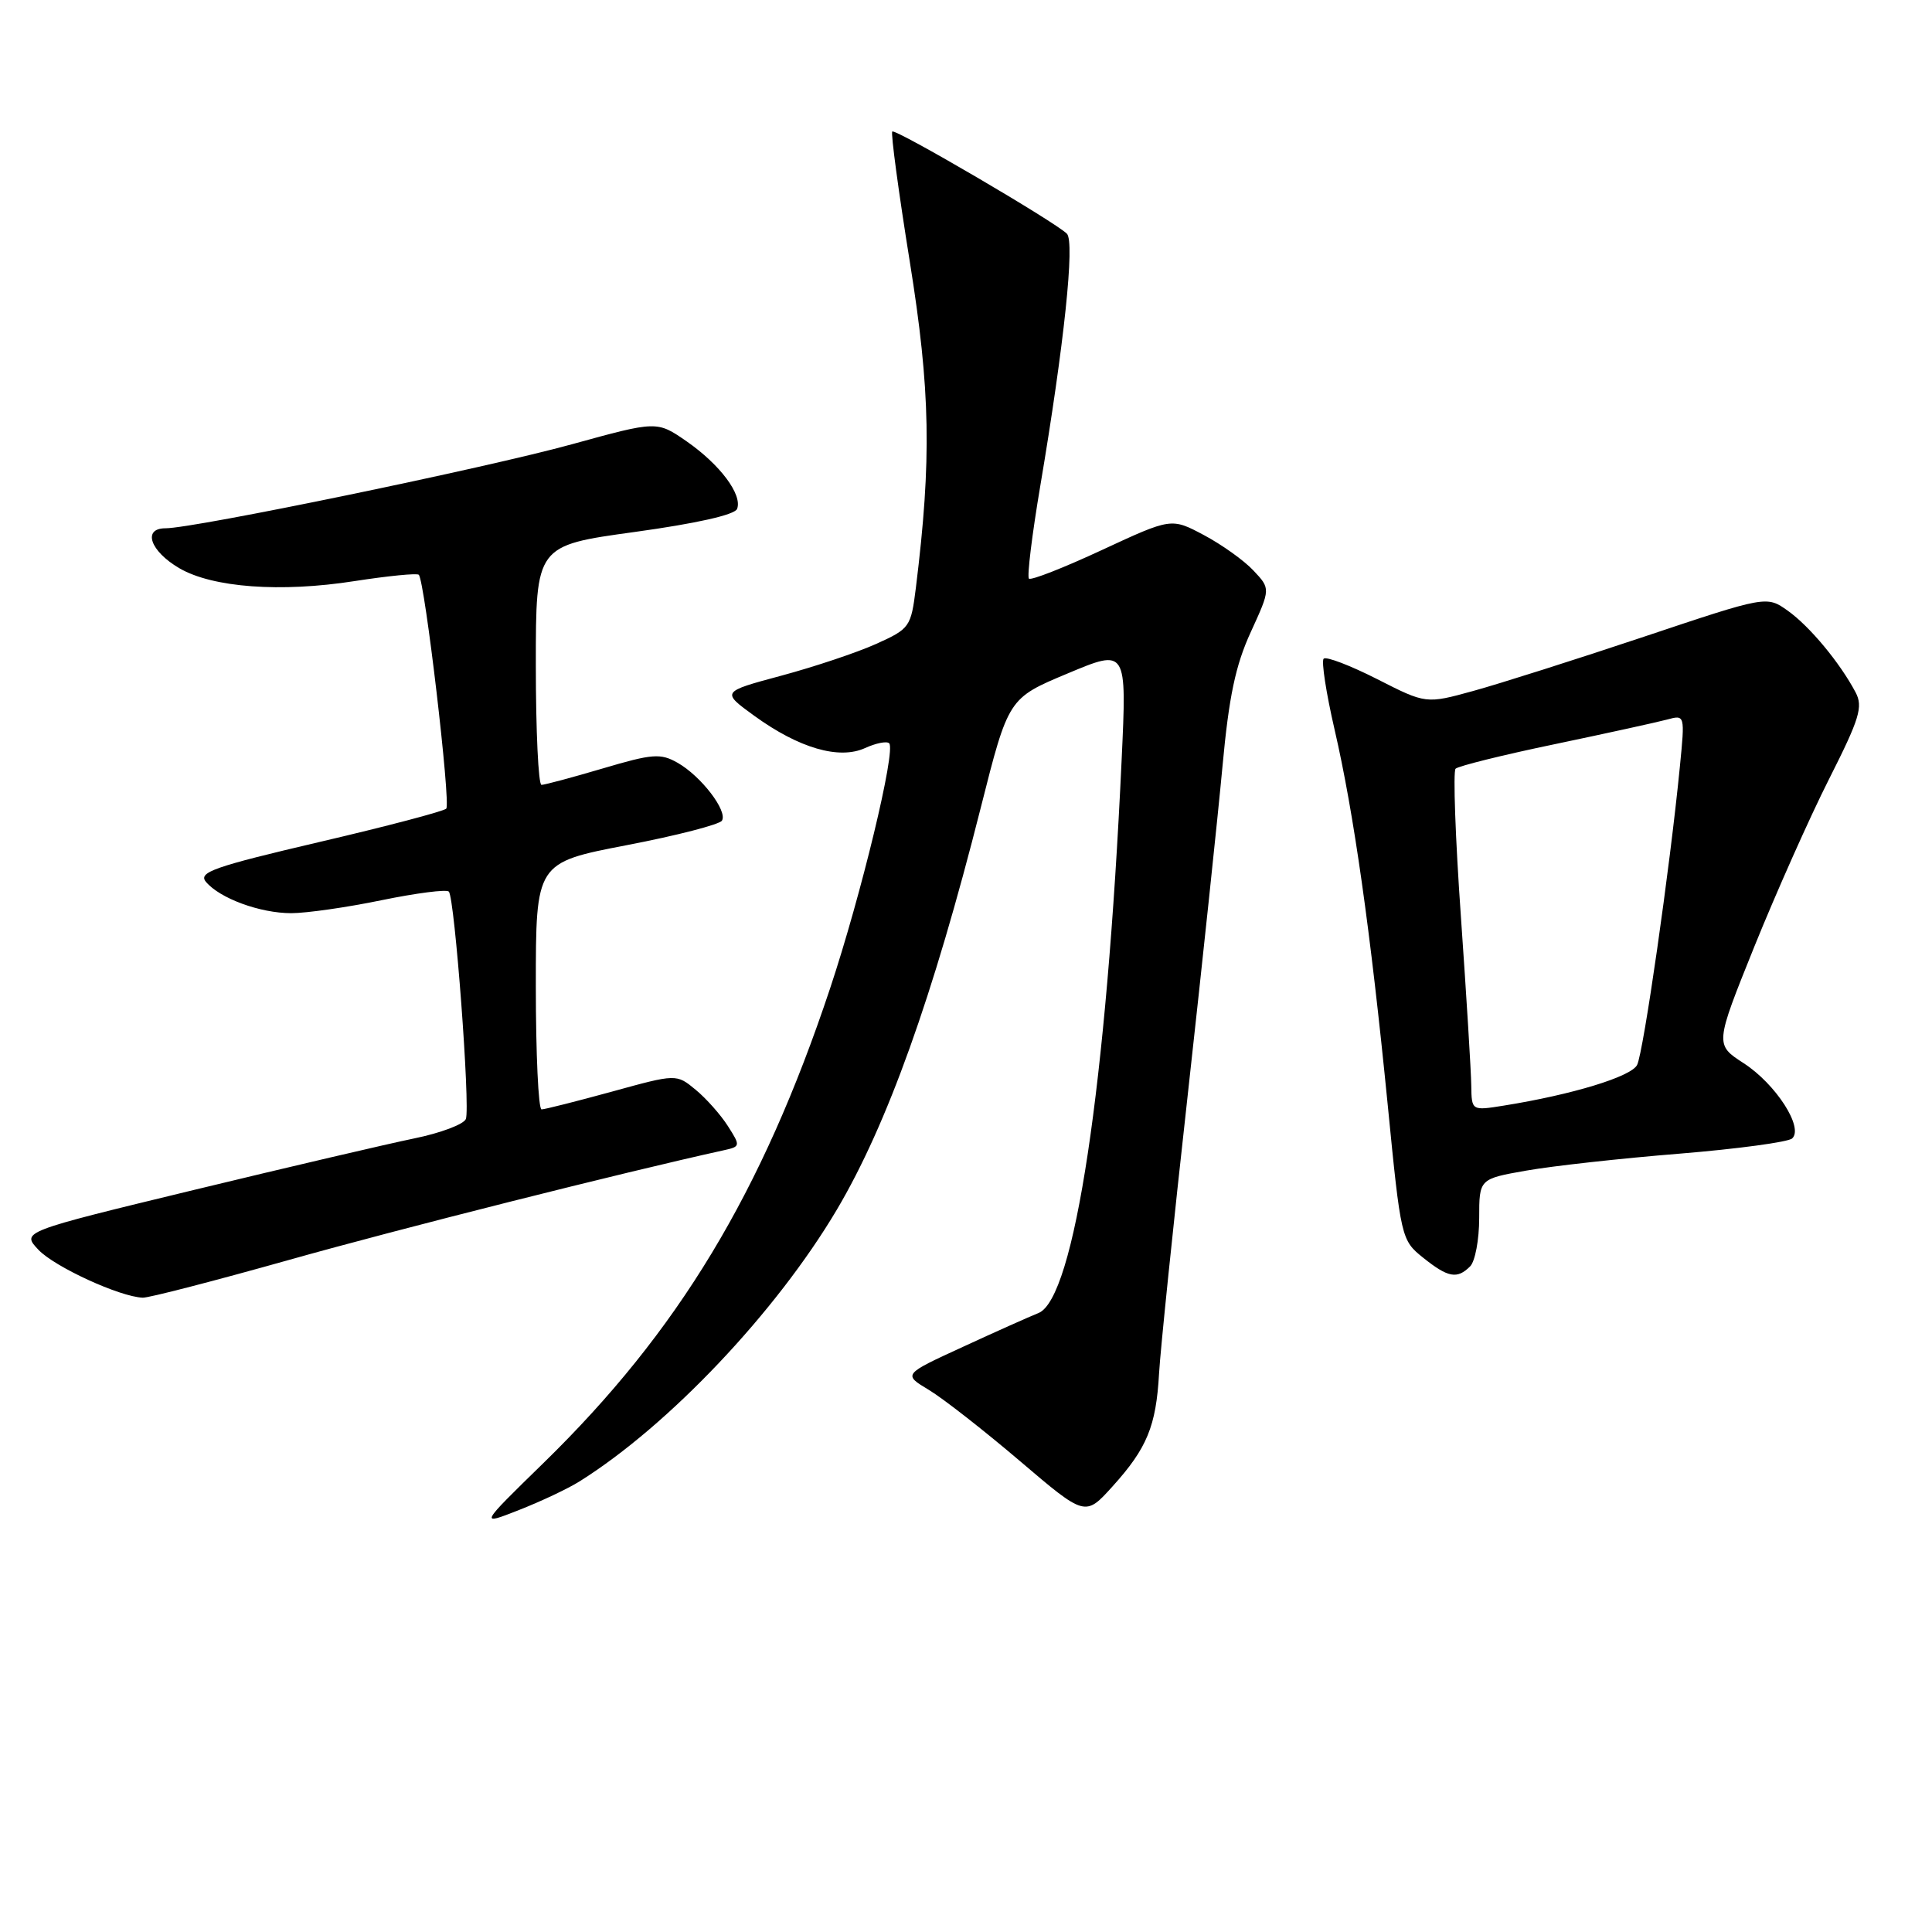 <?xml version="1.0" encoding="UTF-8" standalone="no"?>
<!DOCTYPE svg PUBLIC "-//W3C//DTD SVG 1.1//EN" "http://www.w3.org/Graphics/SVG/1.1/DTD/svg11.dtd" >
<svg xmlns="http://www.w3.org/2000/svg" xmlns:xlink="http://www.w3.org/1999/xlink" version="1.1" viewBox="0 0 256 256">
 <g >
 <path fill="currentColor"
d=" M 76.78 196.30 C 88.61 188.89 102.85 173.85 110.88 160.30 C 117.57 149.00 123.62 132.10 129.96 107.01 C 133.62 92.52 133.62 92.52 141.46 89.24 C 149.31 85.95 149.31 85.95 148.62 100.73 C 146.62 143.80 142.36 172.11 137.59 173.99 C 136.44 174.45 131.93 176.46 127.58 178.47 C 119.65 182.11 119.65 182.11 123.08 184.17 C 124.96 185.30 130.39 189.55 135.15 193.60 C 143.80 200.97 143.80 200.97 147.44 196.93 C 151.98 191.90 153.19 188.98 153.58 182.00 C 153.75 178.97 155.46 162.32 157.39 145.00 C 159.31 127.67 161.38 108.10 161.99 101.50 C 162.84 92.31 163.71 88.16 165.73 83.76 C 168.36 78.01 168.36 78.01 166.09 75.60 C 164.85 74.27 161.89 72.16 159.52 70.90 C 155.21 68.61 155.21 68.61 146.01 72.88 C 140.96 75.23 136.60 76.94 136.34 76.67 C 136.07 76.40 136.75 70.85 137.85 64.34 C 141.01 45.63 142.44 32.04 141.37 30.97 C 139.79 29.39 118.65 17.02 118.23 17.43 C 118.02 17.65 119.06 25.40 120.55 34.66 C 123.29 51.72 123.46 60.85 121.36 77.87 C 120.71 83.09 120.55 83.31 116.10 85.32 C 113.57 86.46 107.92 88.35 103.53 89.53 C 95.57 91.67 95.57 91.67 99.95 94.85 C 105.87 99.14 111.19 100.69 114.63 99.12 C 116.08 98.46 117.51 98.18 117.82 98.49 C 118.74 99.41 114.11 118.59 109.98 131.00 C 100.96 158.07 89.87 176.43 72.04 193.83 C 63.50 202.16 63.50 202.16 68.78 200.08 C 71.69 198.94 75.29 197.24 76.78 196.30 Z  M 38.32 166.94 C 52.74 162.87 82.70 155.32 95.84 152.43 C 98.13 151.93 98.14 151.86 96.45 149.21 C 95.50 147.72 93.58 145.55 92.18 144.40 C 89.63 142.29 89.63 142.29 81.07 144.65 C 76.36 145.94 72.17 147.00 71.76 147.00 C 71.34 147.00 71.00 139.64 71.00 130.66 C 71.00 114.31 71.00 114.31 83.04 111.99 C 89.67 110.72 95.34 109.25 95.66 108.74 C 96.45 107.47 92.89 102.83 89.78 101.07 C 87.53 99.79 86.46 99.87 79.88 101.82 C 75.82 103.02 72.16 104.00 71.75 104.00 C 71.34 104.00 71.00 96.86 71.00 88.14 C 71.00 72.29 71.00 72.29 84.09 70.49 C 92.28 69.36 97.36 68.22 97.67 67.43 C 98.39 65.54 95.41 61.56 90.98 58.48 C 87.05 55.76 87.05 55.76 75.77 58.87 C 64.35 62.02 25.74 70.00 21.93 70.00 C 18.84 70.00 19.89 73.03 23.76 75.29 C 28.16 77.86 37.18 78.53 46.97 77.00 C 51.43 76.31 55.26 75.93 55.49 76.16 C 56.29 76.96 59.76 106.51 59.13 107.15 C 58.79 107.50 51.20 109.50 42.28 111.58 C 28.36 114.84 26.24 115.58 27.28 116.84 C 29.10 119.03 34.45 121.00 38.59 121.00 C 40.59 121.00 45.99 120.23 50.57 119.28 C 55.15 118.34 59.16 117.82 59.47 118.14 C 60.25 118.92 62.33 146.69 61.73 148.27 C 61.46 148.97 58.37 150.14 54.87 150.85 C 51.37 151.57 38.23 154.64 25.67 157.68 C 2.84 163.21 2.84 163.21 5.09 165.60 C 7.22 167.86 15.87 171.84 18.92 171.95 C 19.71 171.98 28.43 169.72 38.32 166.94 Z  M 194.80 167.80 C 195.46 167.14 196.00 164.26 196.00 161.41 C 196.00 156.21 196.00 156.21 202.25 155.11 C 205.69 154.50 214.80 153.49 222.50 152.87 C 230.20 152.24 236.94 151.33 237.47 150.85 C 239.03 149.42 235.31 143.65 231.06 140.89 C 227.23 138.41 227.23 138.41 232.45 125.45 C 235.33 118.33 239.78 108.33 242.36 103.23 C 246.41 95.21 246.89 93.65 245.87 91.73 C 243.79 87.80 239.79 82.99 236.90 80.93 C 234.09 78.93 234.09 78.93 217.80 84.38 C 208.83 87.38 198.68 90.60 195.23 91.55 C 188.95 93.28 188.95 93.28 182.47 89.98 C 178.90 88.17 175.71 86.95 175.39 87.28 C 175.07 87.60 175.72 91.83 176.84 96.68 C 179.38 107.66 181.59 123.25 183.88 146.40 C 185.62 164.11 185.68 164.33 188.57 166.65 C 191.88 169.30 193.08 169.52 194.80 167.80 Z  M 194.95 143.84 C 194.93 142.00 194.31 131.95 193.58 121.50 C 192.84 111.05 192.53 102.21 192.87 101.86 C 193.22 101.51 199.12 100.04 206.00 98.61 C 212.88 97.17 219.57 95.70 220.88 95.35 C 223.27 94.70 223.27 94.70 222.59 101.60 C 221.28 114.99 217.76 139.52 216.92 141.12 C 216.10 142.68 208.31 145.05 199.25 146.50 C 195.00 147.18 195.00 147.18 194.95 143.84 Z "/>
</g>
</svg>